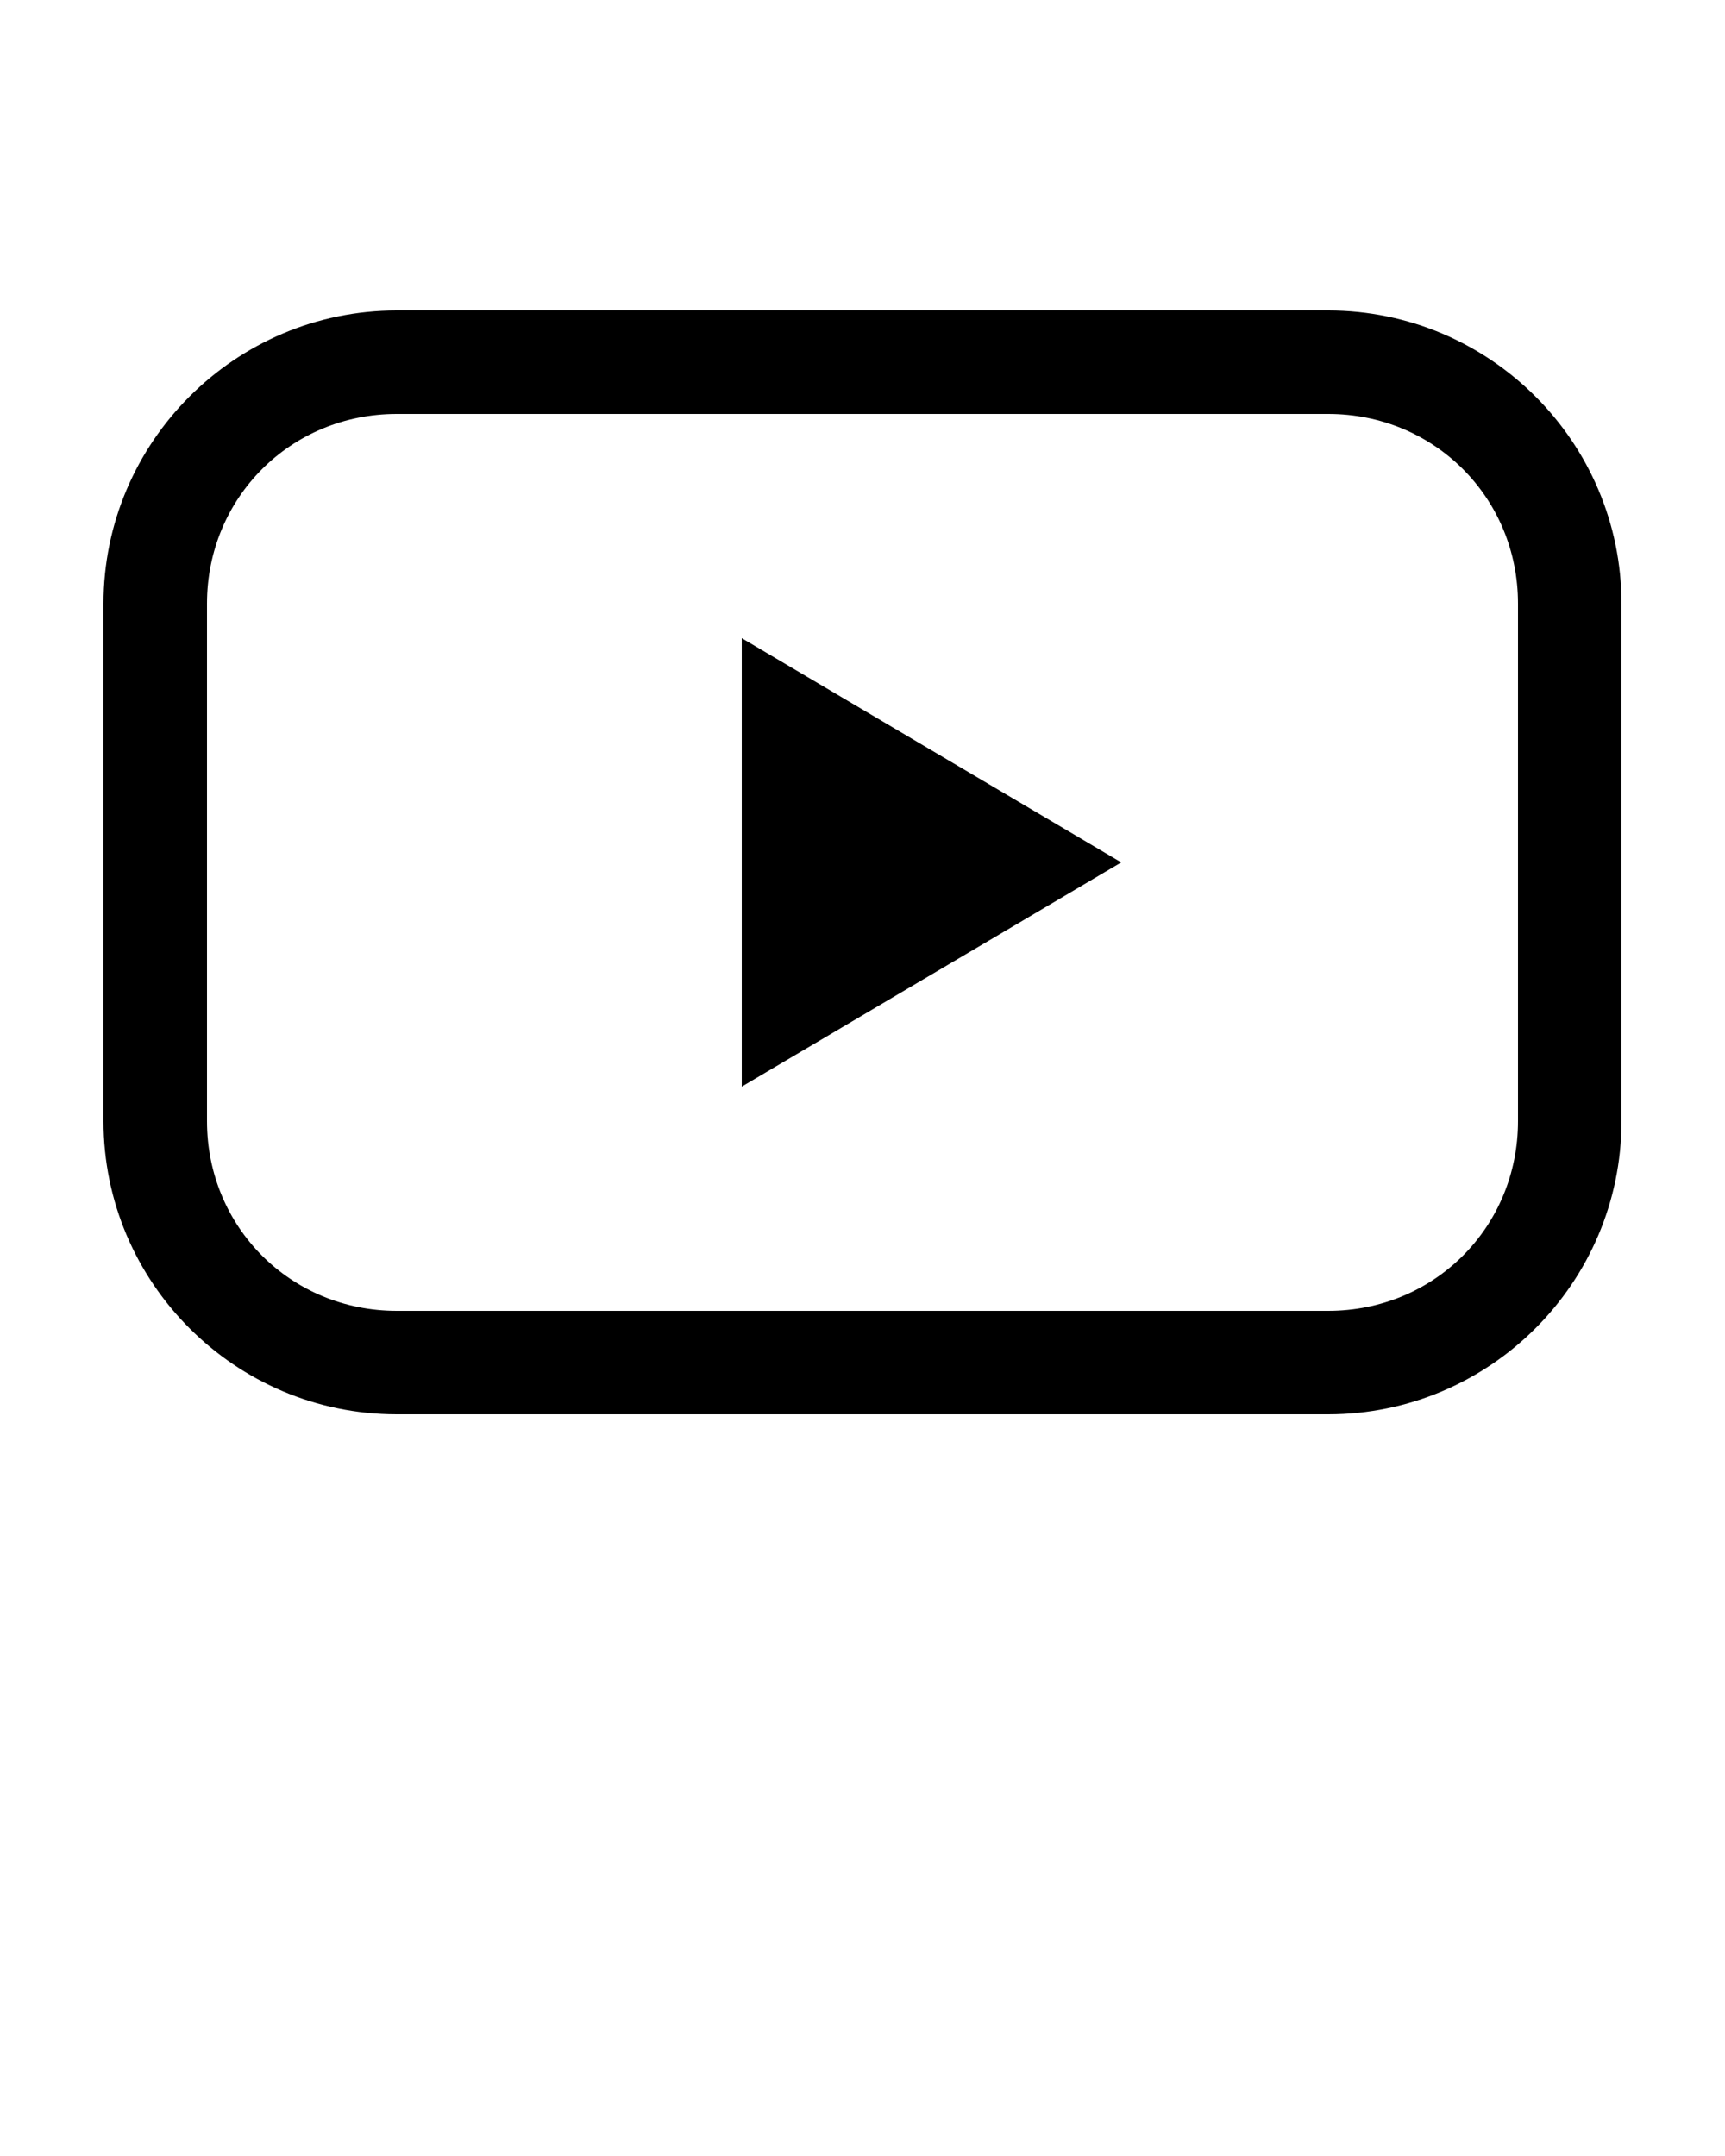 <?xml version="1.0" encoding="utf-8"?>
<svg version="1.1" x="0px" y="0px" viewBox="0 0 100 125" xmlns="http://www.w3.org/2000/svg">
  <g transform="translate(0,-952.362)">
    <path style="text-indent:0;text-transform:none;direction:ltr;block-progression:tb;baseline-shift:baseline;color:#000000;enable-background:accumulate;" d="m 23,970.362 c -9.366,0 -17,7.634 -17,17 l 0,30 c 0,9.366 7.634,17 17,17 l 54,0 c 9.366,0 17,-7.634 17,-17 l 0,-30 c 0,-9.366 -7.634,-17 -17,-17 l -54,0 z m 0,6 54,0 c 6.146,0 11,4.854 11,11 l 0,30 c 0,6.146 -4.854,11 -11,11 l -54,0 c -6.146,0 -11,-4.854 -11,-11 l 0,-30 c 0,-6.146 4.854,-11 11,-11 z m 20,13 0,26 22,-13 -22,-13 z" fill="#000000" fill-opacity="1" stroke="none" marker="none" visibility="visible" display="inline" overflow="visible"/>
  </g>
</svg>